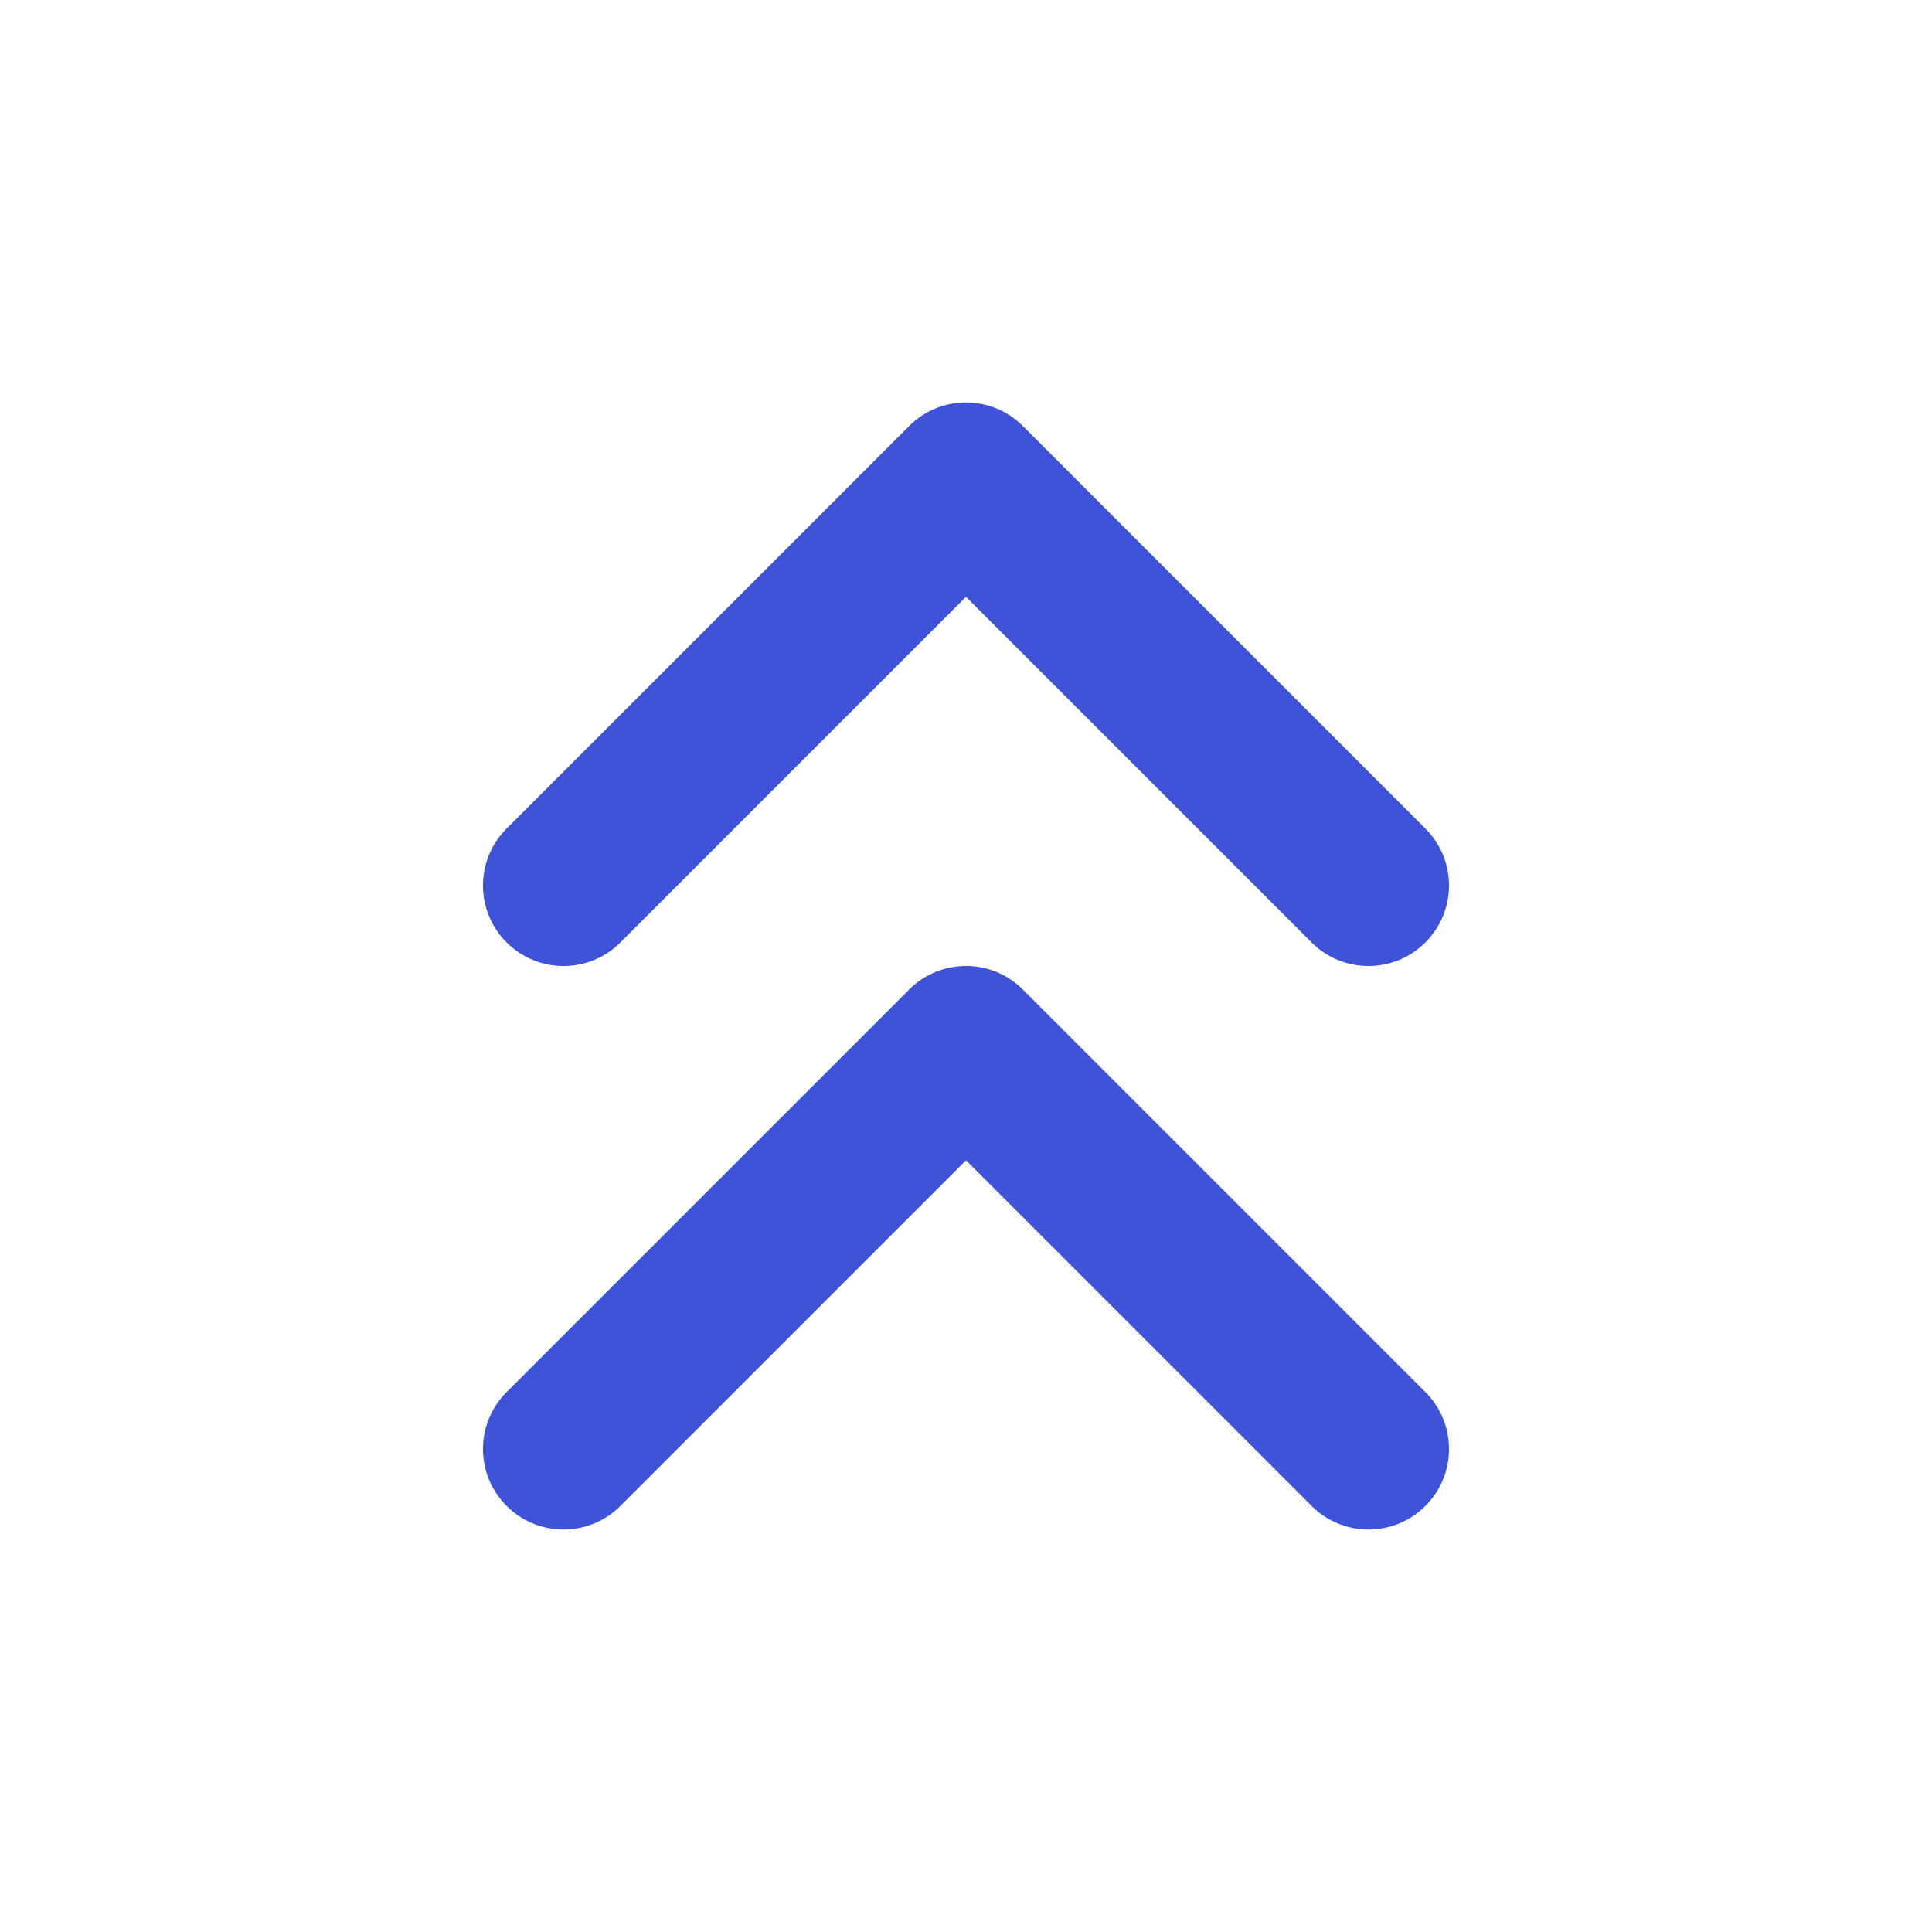 <svg width="24" height="24" viewBox="0 0 24 24" fill="none" xmlns="http://www.w3.org/2000/svg">
<path fill-rule="evenodd" clip-rule="evenodd" d="M6.293 18.707C5.902 18.317 5.902 17.683 6.293 17.293L11.293 12.293C11.683 11.902 12.317 11.902 12.707 12.293L17.707 17.293C18.098 17.683 18.098 18.317 17.707 18.707C17.317 19.098 16.683 19.098 16.293 18.707L12 14.414L7.707 18.707C7.317 19.098 6.683 19.098 6.293 18.707ZM6.293 11.707C5.902 11.317 5.902 10.683 6.293 10.293L11.293 5.293C11.683 4.902 12.317 4.902 12.707 5.293L17.707 10.293C18.098 10.683 18.098 11.317 17.707 11.707C17.317 12.098 16.683 12.098 16.293 11.707L12 7.414L7.707 11.707C7.317 12.098 6.683 12.098 6.293 11.707Z" fill="#3F53D9"/>
</svg>
